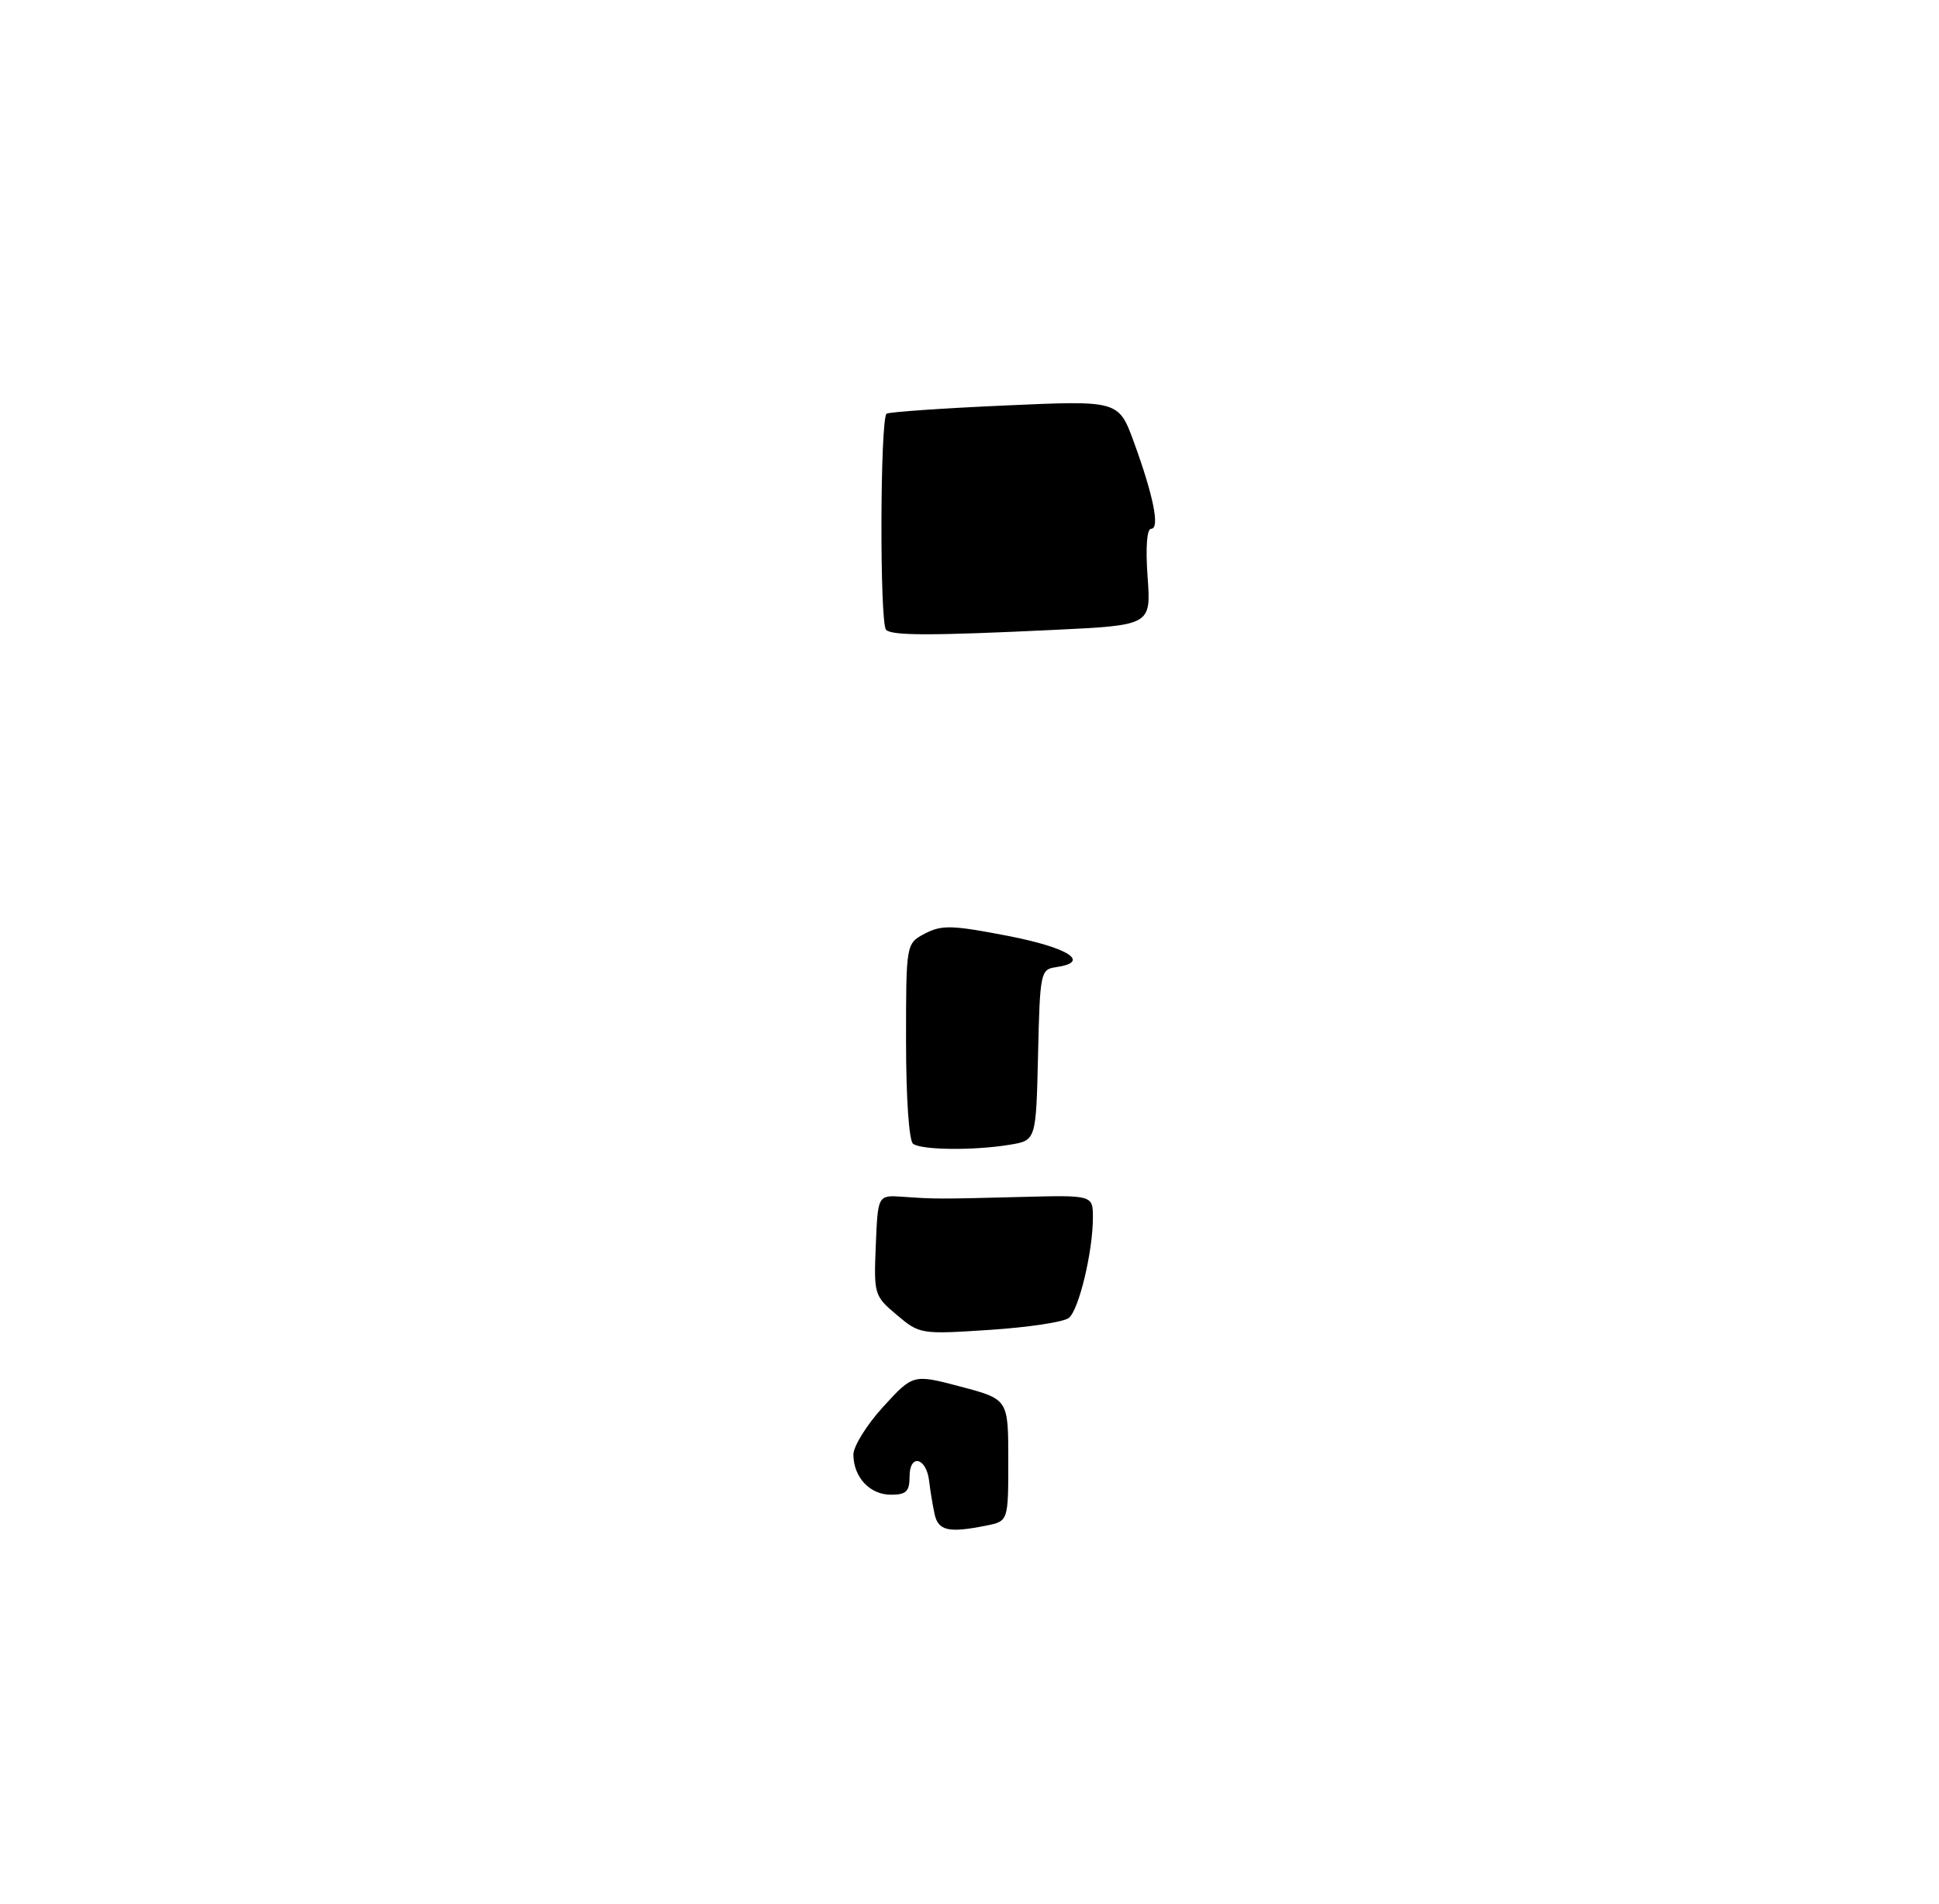 <?xml version="1.0" encoding="UTF-8" standalone="no"?>
<!DOCTYPE svg PUBLIC "-//W3C//DTD SVG 1.1//EN" "http://www.w3.org/Graphics/SVG/1.1/DTD/svg11.dtd" >
<svg xmlns="http://www.w3.org/2000/svg" xmlns:xlink="http://www.w3.org/1999/xlink" version="1.1" viewBox="0 0 275 270">
 <g >
 <path fill="currentColor"
d=" M 132.55 214.75 C 132.28 213.51 131.93 211.41 131.78 210.08 C 131.39 206.70 129.00 206.13 129.00 209.42 C 129.00 211.54 128.53 212.00 126.36 212.00 C 123.38 212.00 121.08 209.56 121.03 206.35 C 121.01 205.16 122.91 202.10 125.25 199.54 C 129.50 194.89 129.50 194.89 136.25 196.67 C 143.00 198.46 143.00 198.46 143.00 207.11 C 143.00 215.75 143.00 215.75 139.88 216.38 C 134.52 217.45 133.07 217.12 132.55 214.75 Z  M 127.20 186.51 C 123.99 183.81 123.92 183.60 124.21 176.63 C 124.50 169.50 124.50 169.50 128.00 169.74 C 132.71 170.07 133.01 170.07 144.75 169.77 C 155.00 169.50 155.00 169.50 155.00 172.70 C 155.00 177.50 153.03 185.73 151.60 186.92 C 150.90 187.50 145.87 188.26 140.40 188.62 C 130.60 189.26 130.43 189.24 127.20 186.51 Z  M 129.50 162.23 C 128.92 161.81 128.50 155.73 128.50 147.66 C 128.50 133.82 128.50 133.82 131.20 132.40 C 133.56 131.17 135.04 131.21 142.95 132.74 C 151.63 134.43 154.76 136.47 149.75 137.18 C 147.58 137.49 147.49 137.91 147.22 149.62 C 146.94 161.75 146.94 161.75 143.22 162.36 C 138.16 163.20 130.72 163.13 129.50 162.23 Z  M 125.67 89.33 C 124.74 88.41 124.82 59.22 125.75 58.67 C 126.16 58.43 133.73 57.90 142.58 57.51 C 158.65 56.79 158.65 56.79 160.82 62.72 C 163.61 70.37 164.53 75.00 163.26 75.00 C 162.65 75.00 162.46 77.66 162.76 81.84 C 163.25 88.68 163.25 88.68 149.46 89.34 C 132.06 90.17 126.51 90.17 125.67 89.33 Z "/>
</g>
</svg>